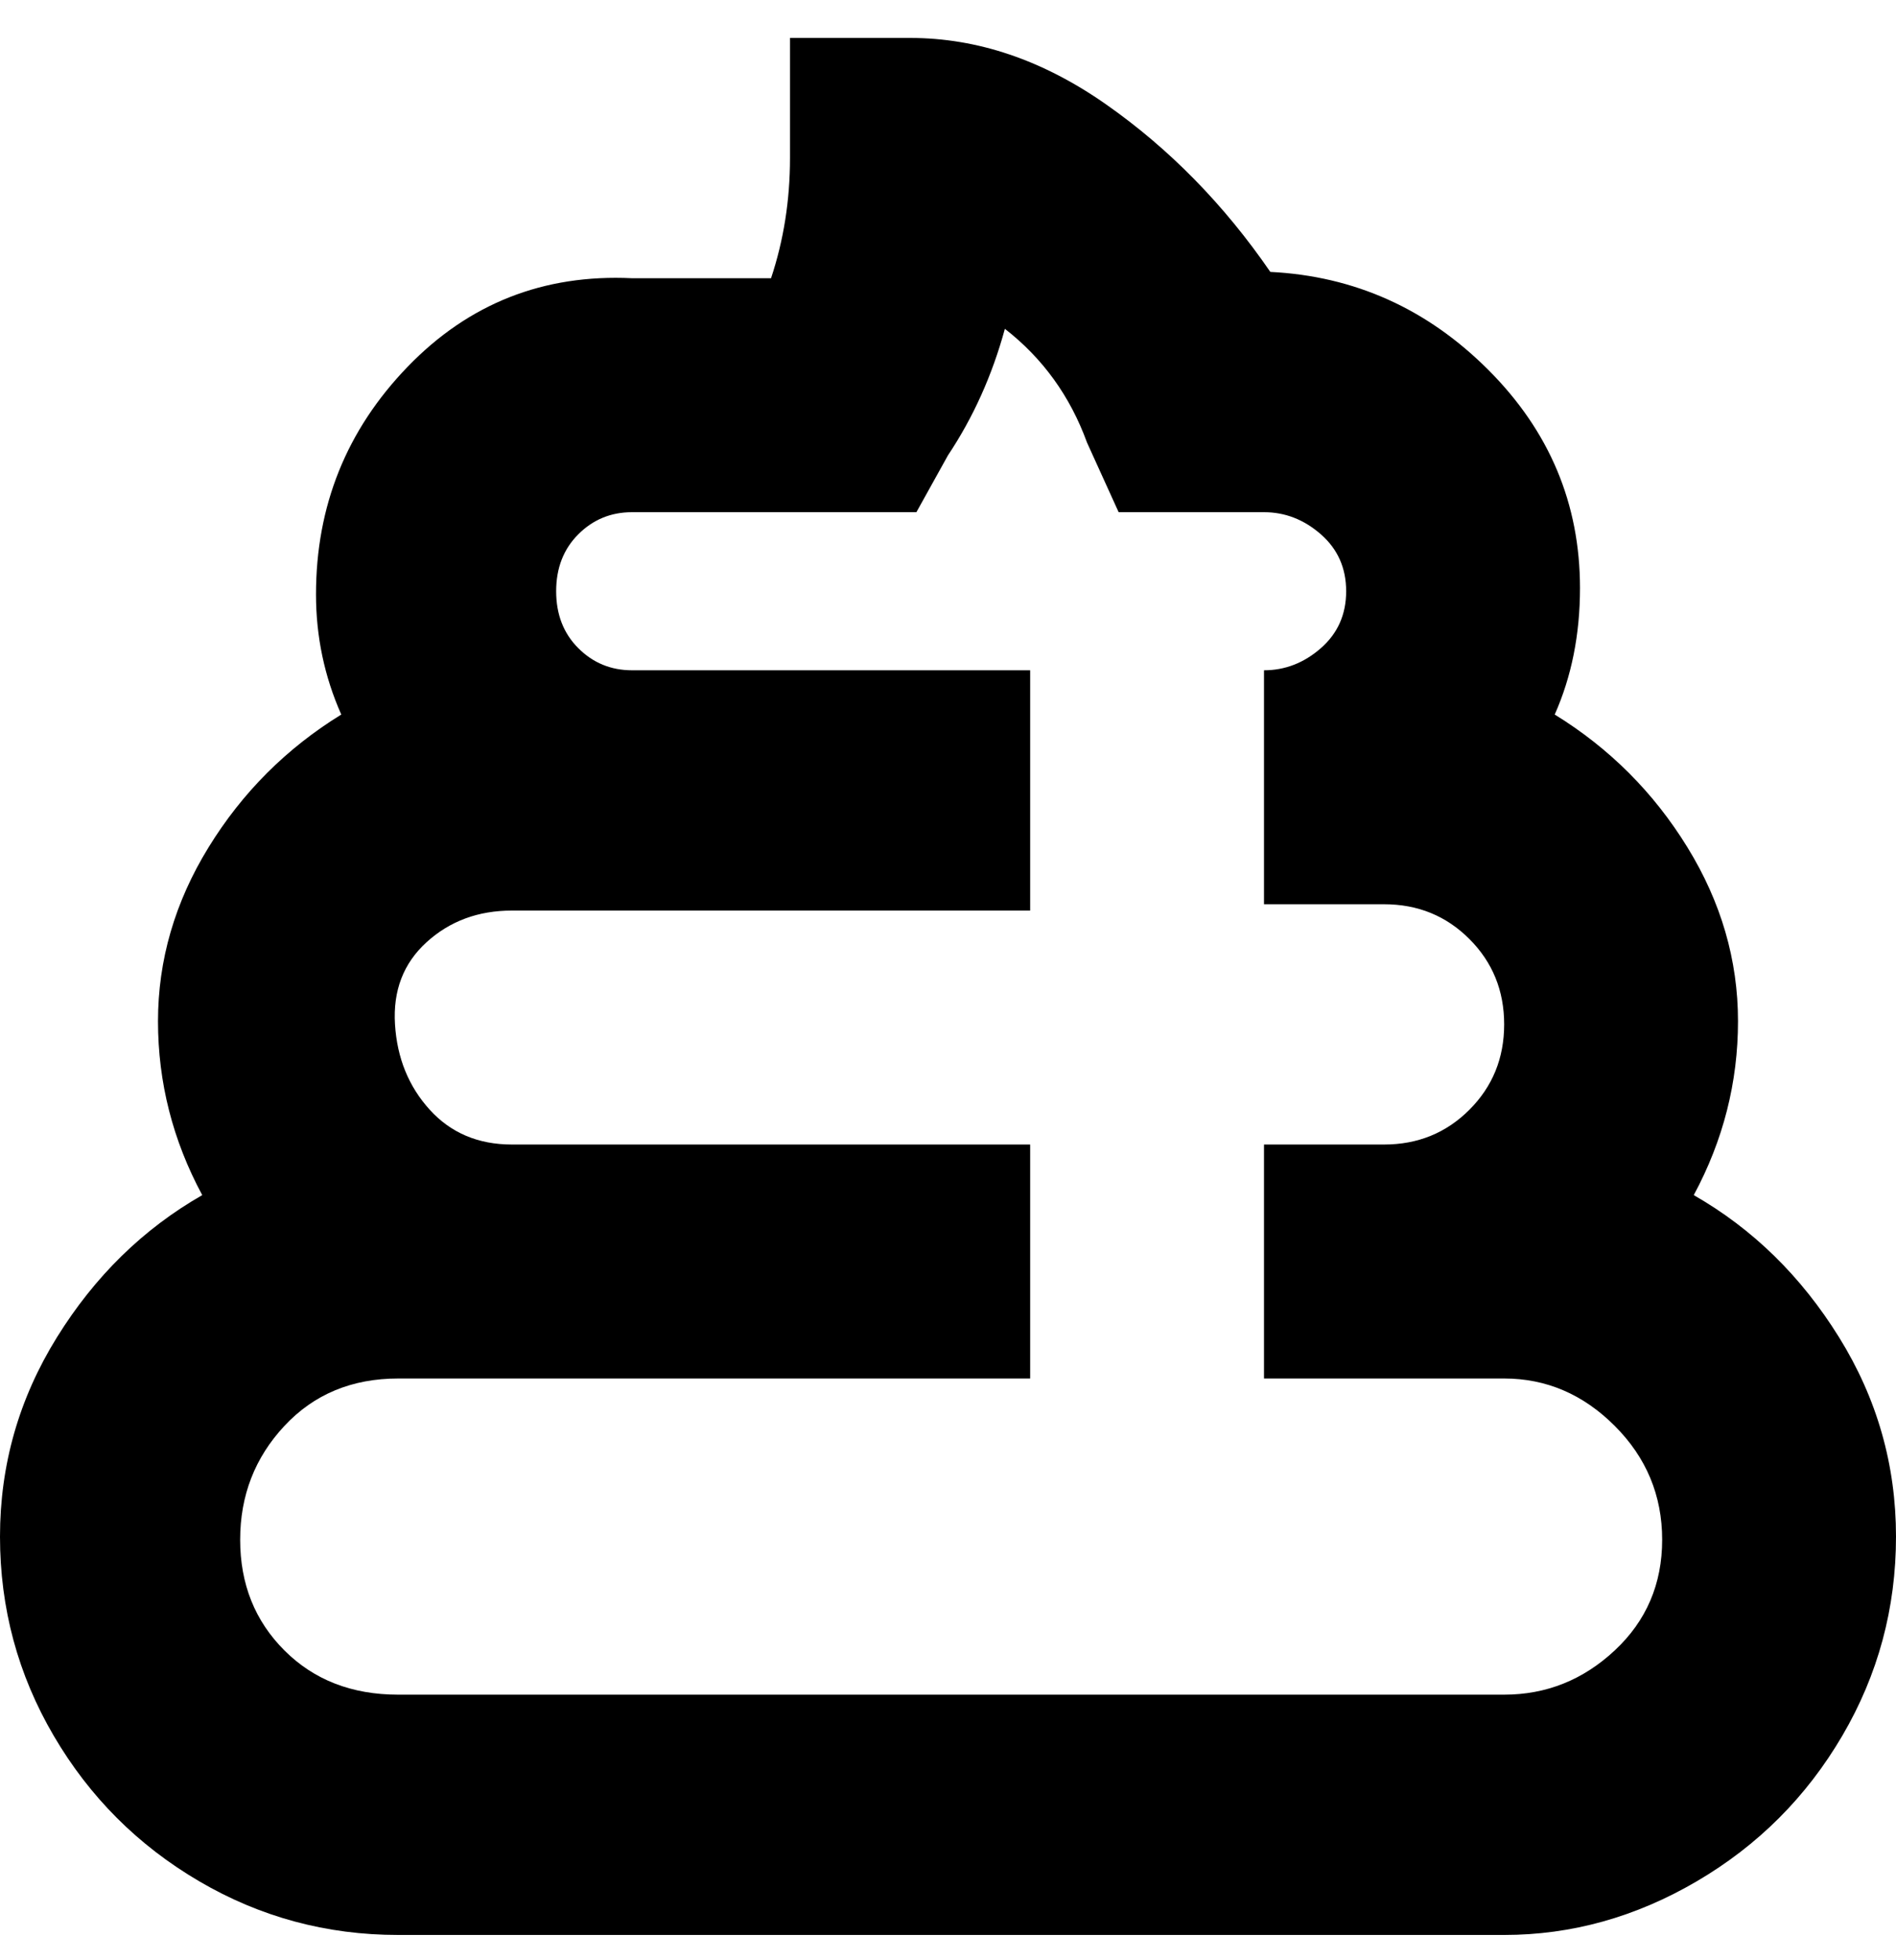 <svg viewBox="0 0 300 310" xmlns="http://www.w3.org/2000/svg"><path d="M268 189q7-13 7-27.5t-8-27.5q-8-13-21-21 4-9 4-20 0-20-14.5-34.5T201 43q-11-16-26-26.5T144 6h-19v19q0 10-3 19h-22q-21-1-35.5 14T50 94q0 10 4 19-13 8-21 21t-8 27.5q0 14.5 7 27.5-14 8-23 22.5T0 243q0 17 8.5 31.5t23 23Q46 306 63 306h175q16 0 30.5-8.5t23-23Q300 260 300 243t-9-31.5q-9-14.5-23-22.5zm-30 79H63q-11 0-18-7t-7-17.5q0-10.5 7-18t18-7.5h100v-37H81q-8 0-13-5.5T62.5 162q-.5-8 5-13t13.5-5h82v-38h-63q-5 0-8.5-3.5t-3.5-9q0-5.5 3.5-9T100 81h45l5-9q6-9 9-20 9 7 13 18l5 11h23q5 0 9 3.5t4 9q0 5.5-4 9t-9 3.5v37h19q8 0 13.5 5.5T238 162q0 8-5.5 13.5T219 181h-19v37h38q10 0 17.5 7.5t7.5 18q0 10.5-7.5 17.5t-17.5 7z"/></svg>